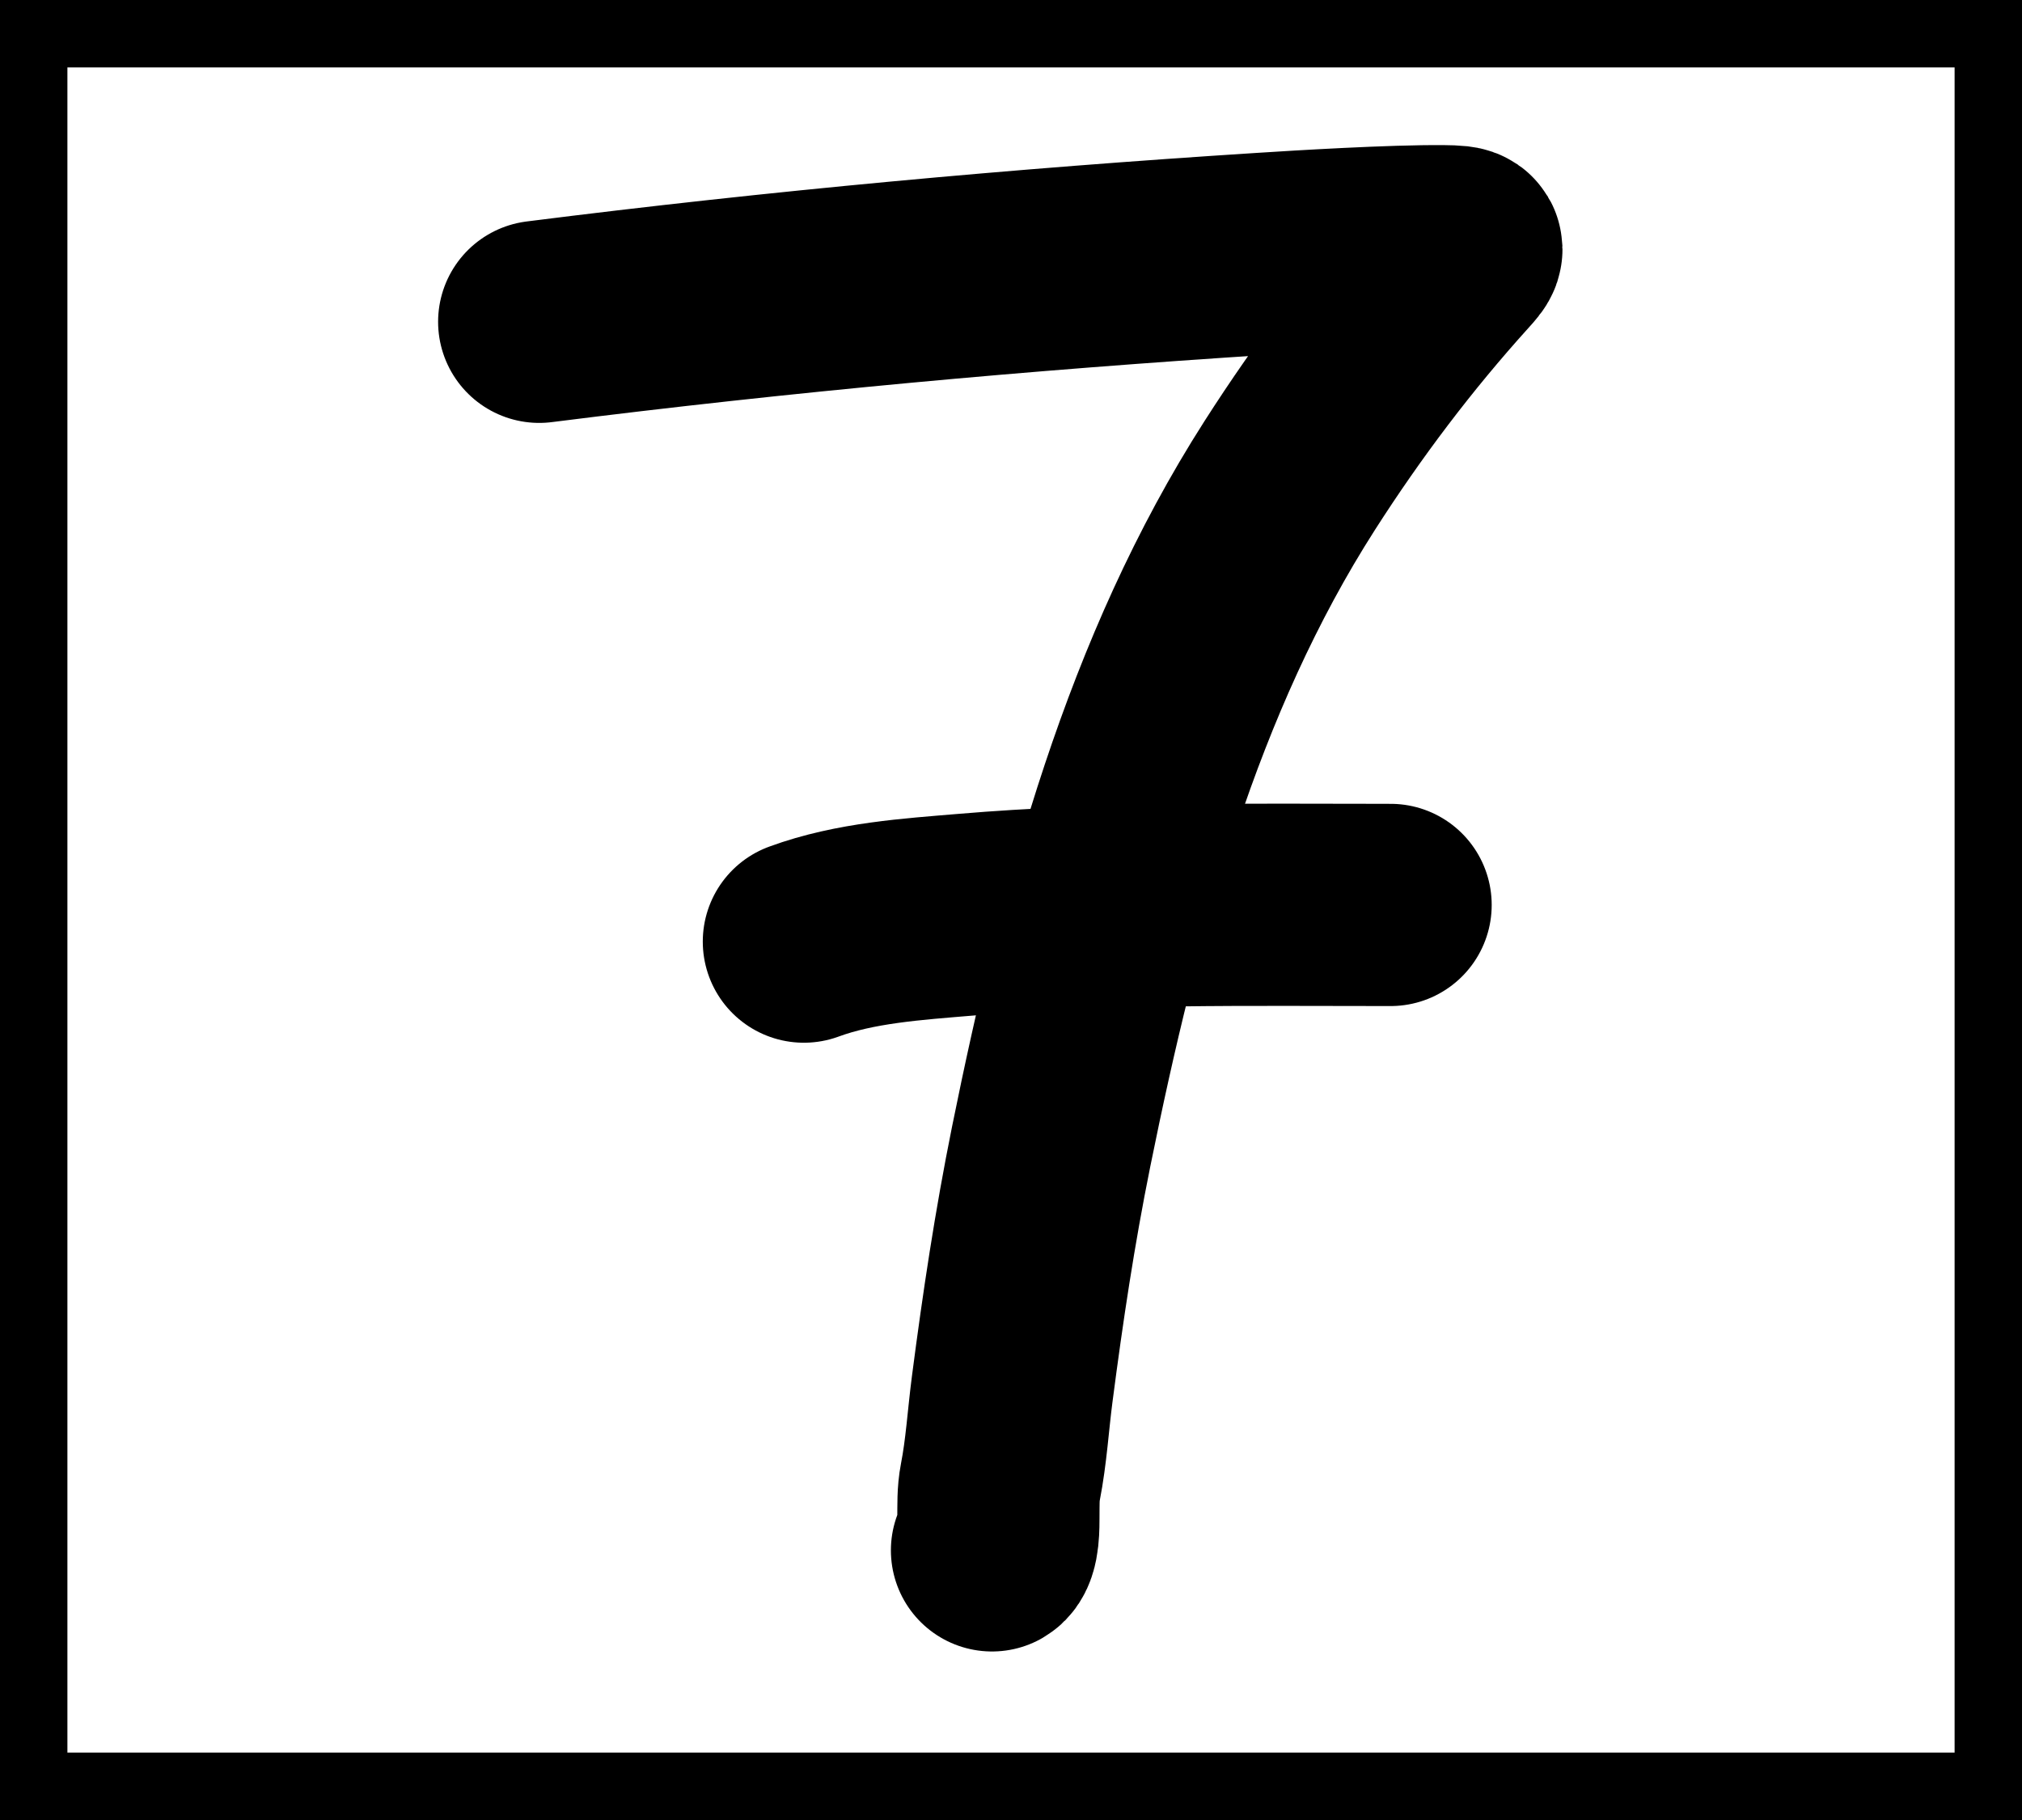 <svg width="30" height="27" viewBox="0 0 30 27" fill="none" xmlns="http://www.w3.org/2000/svg">
<rect x="0" y="0" width="30" height="27" fill="#808080" stroke="none"/>
<rect x="0.5" y="0.5" width="29" height="26" fill="white" stroke="black"/>
<path d="M8 4.774C11.571 4.322 15.158 3.994 18.745 3.765C19.282 3.73 20.685 3.645 21.418 3.653C21.748 3.657 21.735 3.671 21.563 3.861C20.672 4.847 19.868 5.909 19.134 7.056C17.243 10.012 16.313 13.468 15.596 17.009C15.35 18.229 15.178 19.378 15.018 20.606C14.958 21.064 14.931 21.534 14.842 21.988C14.808 22.163 14.815 22.331 14.813 22.51C14.812 22.622 14.819 22.942 14.718 23" stroke="black" stroke-width="3" stroke-linecap="round"/>
<path d="M11.927 13.969C12.688 13.689 13.545 13.636 14.329 13.57C16.436 13.391 18.525 13.425 20.632 13.425" stroke="black" stroke-width="3" stroke-linecap="round"/>
</svg>
